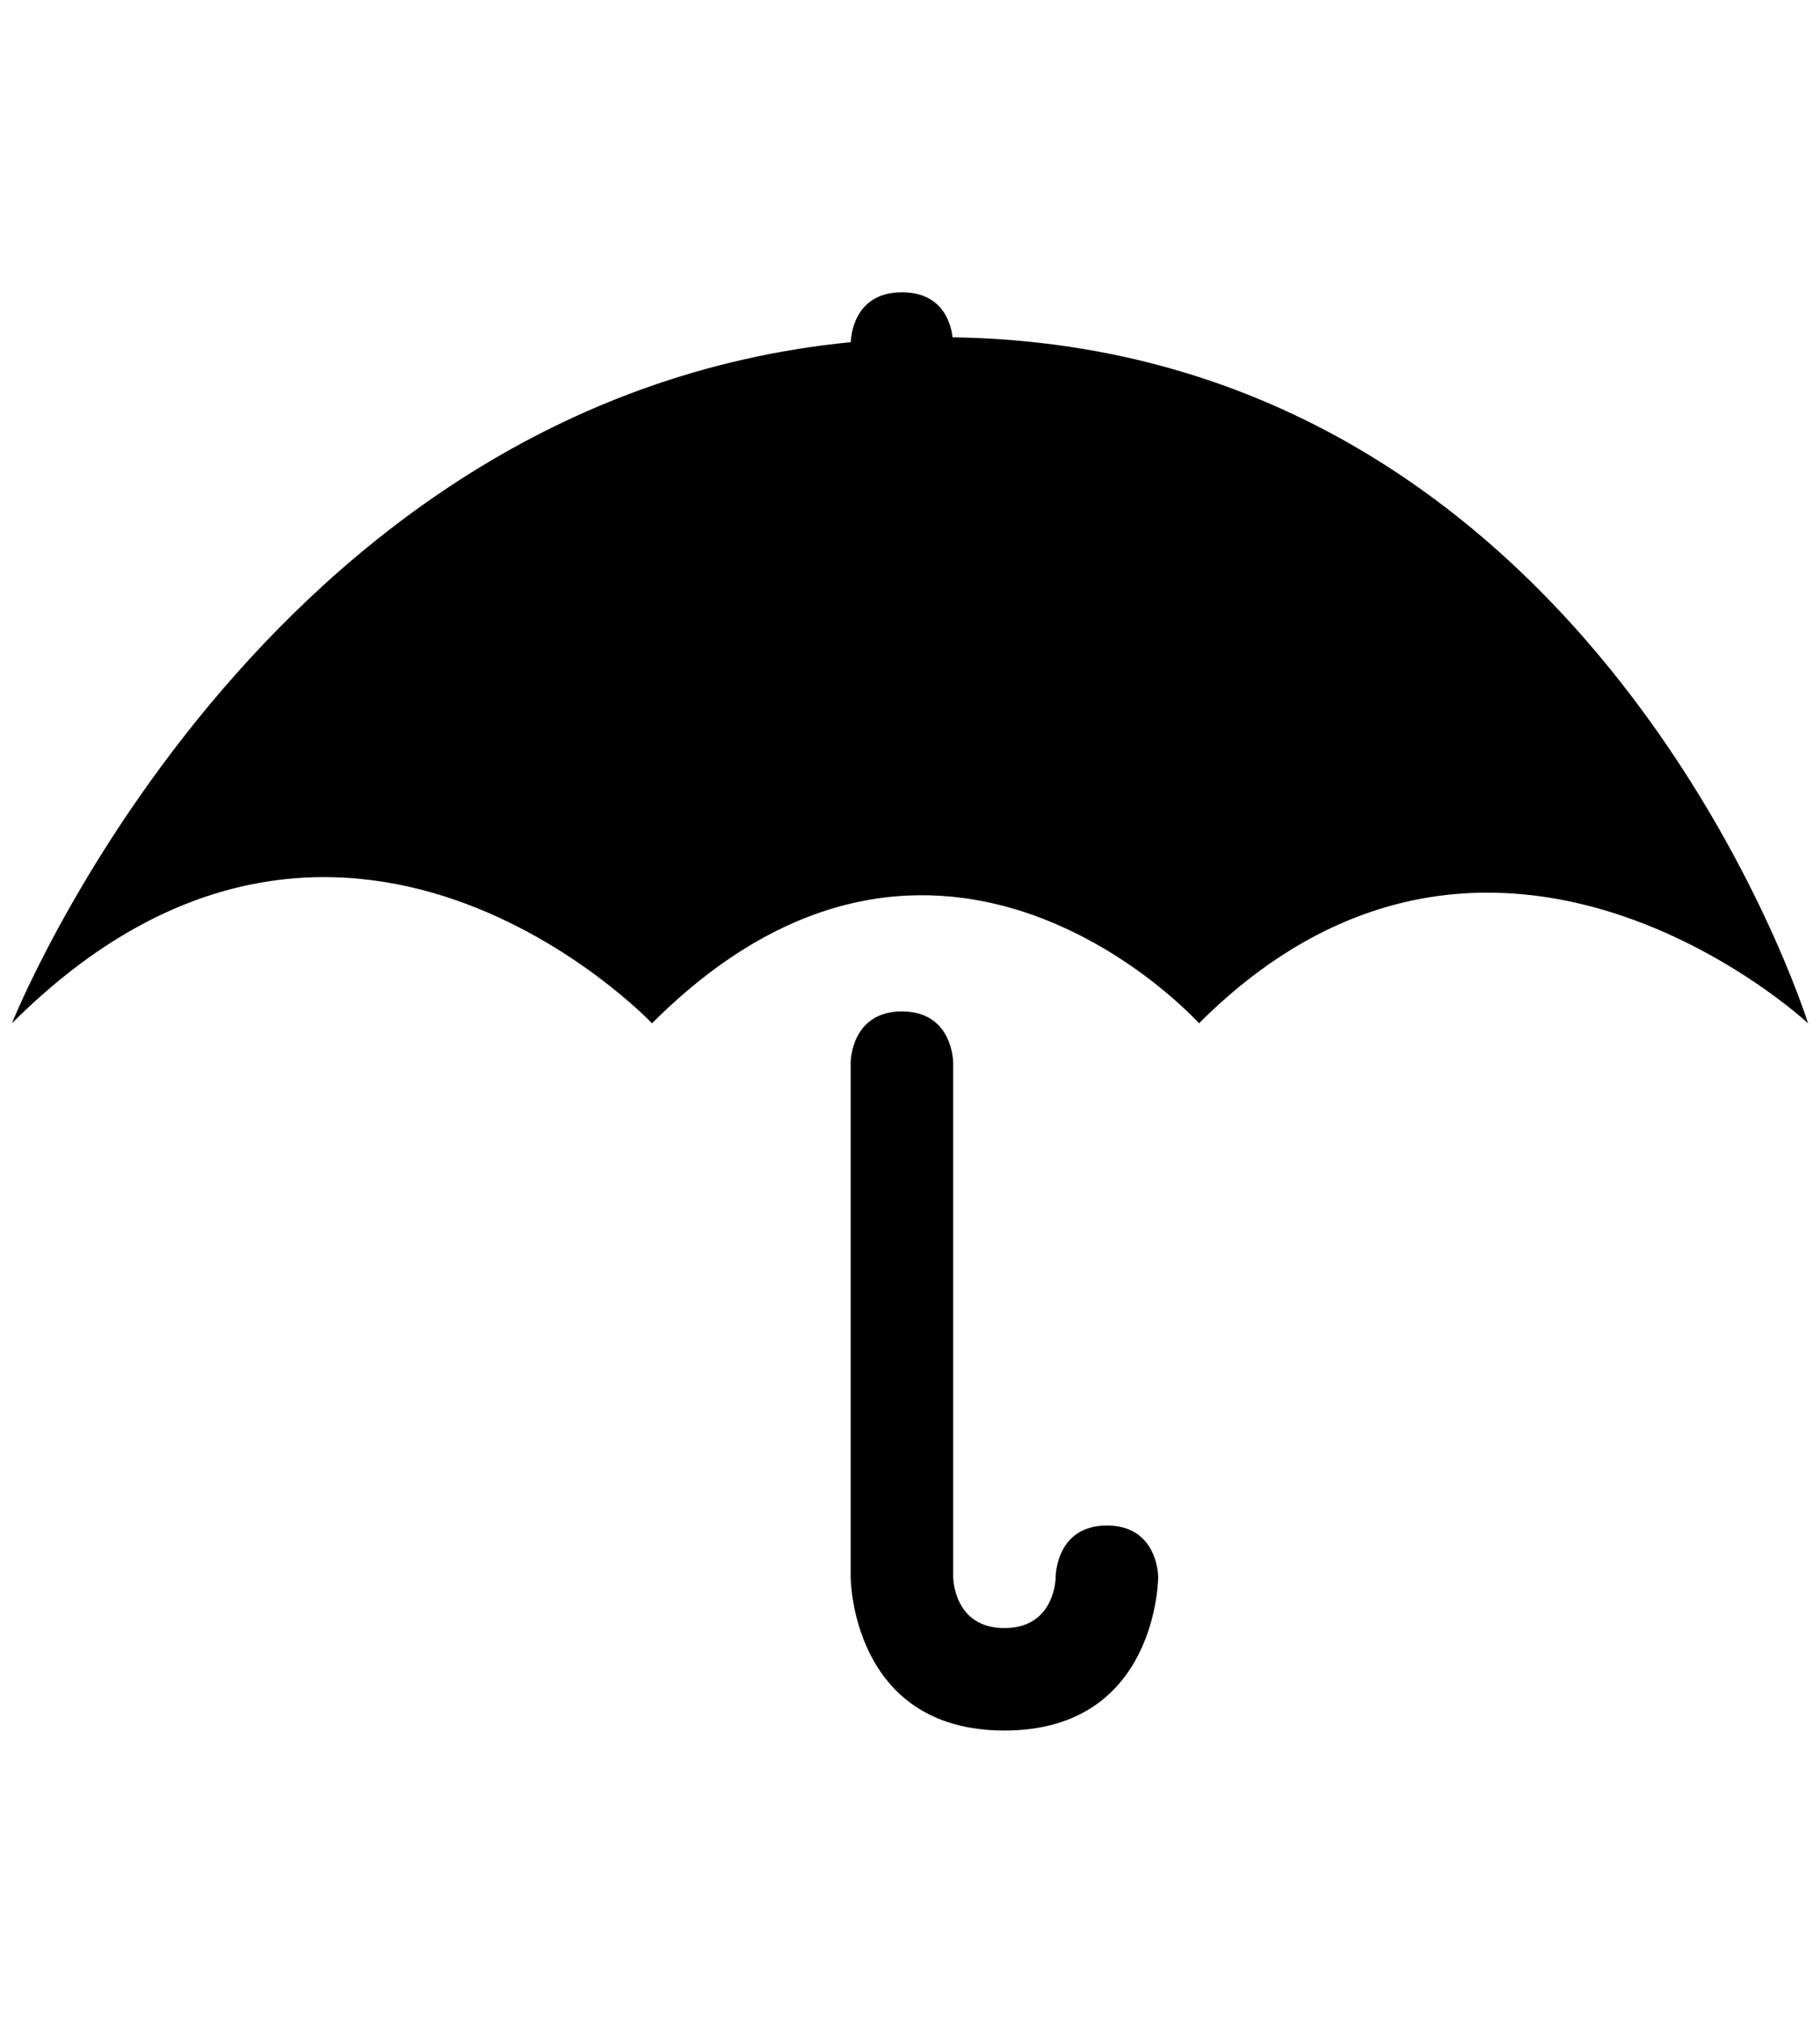 <?xml version="1.0" encoding="utf-8"?>
<!-- Generator: Adobe Illustrator 17.0.0, SVG Export Plug-In . SVG Version: 6.00 Build 0)  -->
<!DOCTYPE svg PUBLIC "-//W3C//DTD SVG 1.1 Tiny//EN" "http://www.w3.org/Graphics/SVG/1.1/DTD/svg11-tiny.dtd">
<svg version="1.1" baseProfile="tiny" id="Calque_1"
	 xmlns="http://www.w3.org/2000/svg" xmlns:xlink="http://www.w3.org/1999/xlink" x="0px" y="0px" width="36px" height="40px"
	 viewBox="0 0 36 40" xml:space="preserve">
<g>
	<path d="M16.826,21.013V31.18c0,0,0,3.04,3.042,3.04c3.041,0,3.041-3.04,3.041-3.04s0-1.014-1.014-1.014
		c-1.013,0-1.013,1.014-1.013,1.014s0,1.014-1.014,1.014c-1.014,0-1.014-1.014-1.014-1.014V21.013c0,0,0-1.013-1.014-1.013
		C16.826,20,16.826,21.013,16.826,21.013 M18.842,6.67c-0.031-0.256-0.185-0.89-1.001-0.89c-0.971,0-1.01,0.906-1.012,0.986
		C5.136,7.917,0.236,20.235,0.236,20.235c6.503-6.504,12.661,0,12.661,0c5.698-5.698,10.82,0,10.82,0c5.813-5.813,12.047,0,12.047,0
		S31.594,6.861,18.842,6.67"/>
</g>
</svg>
